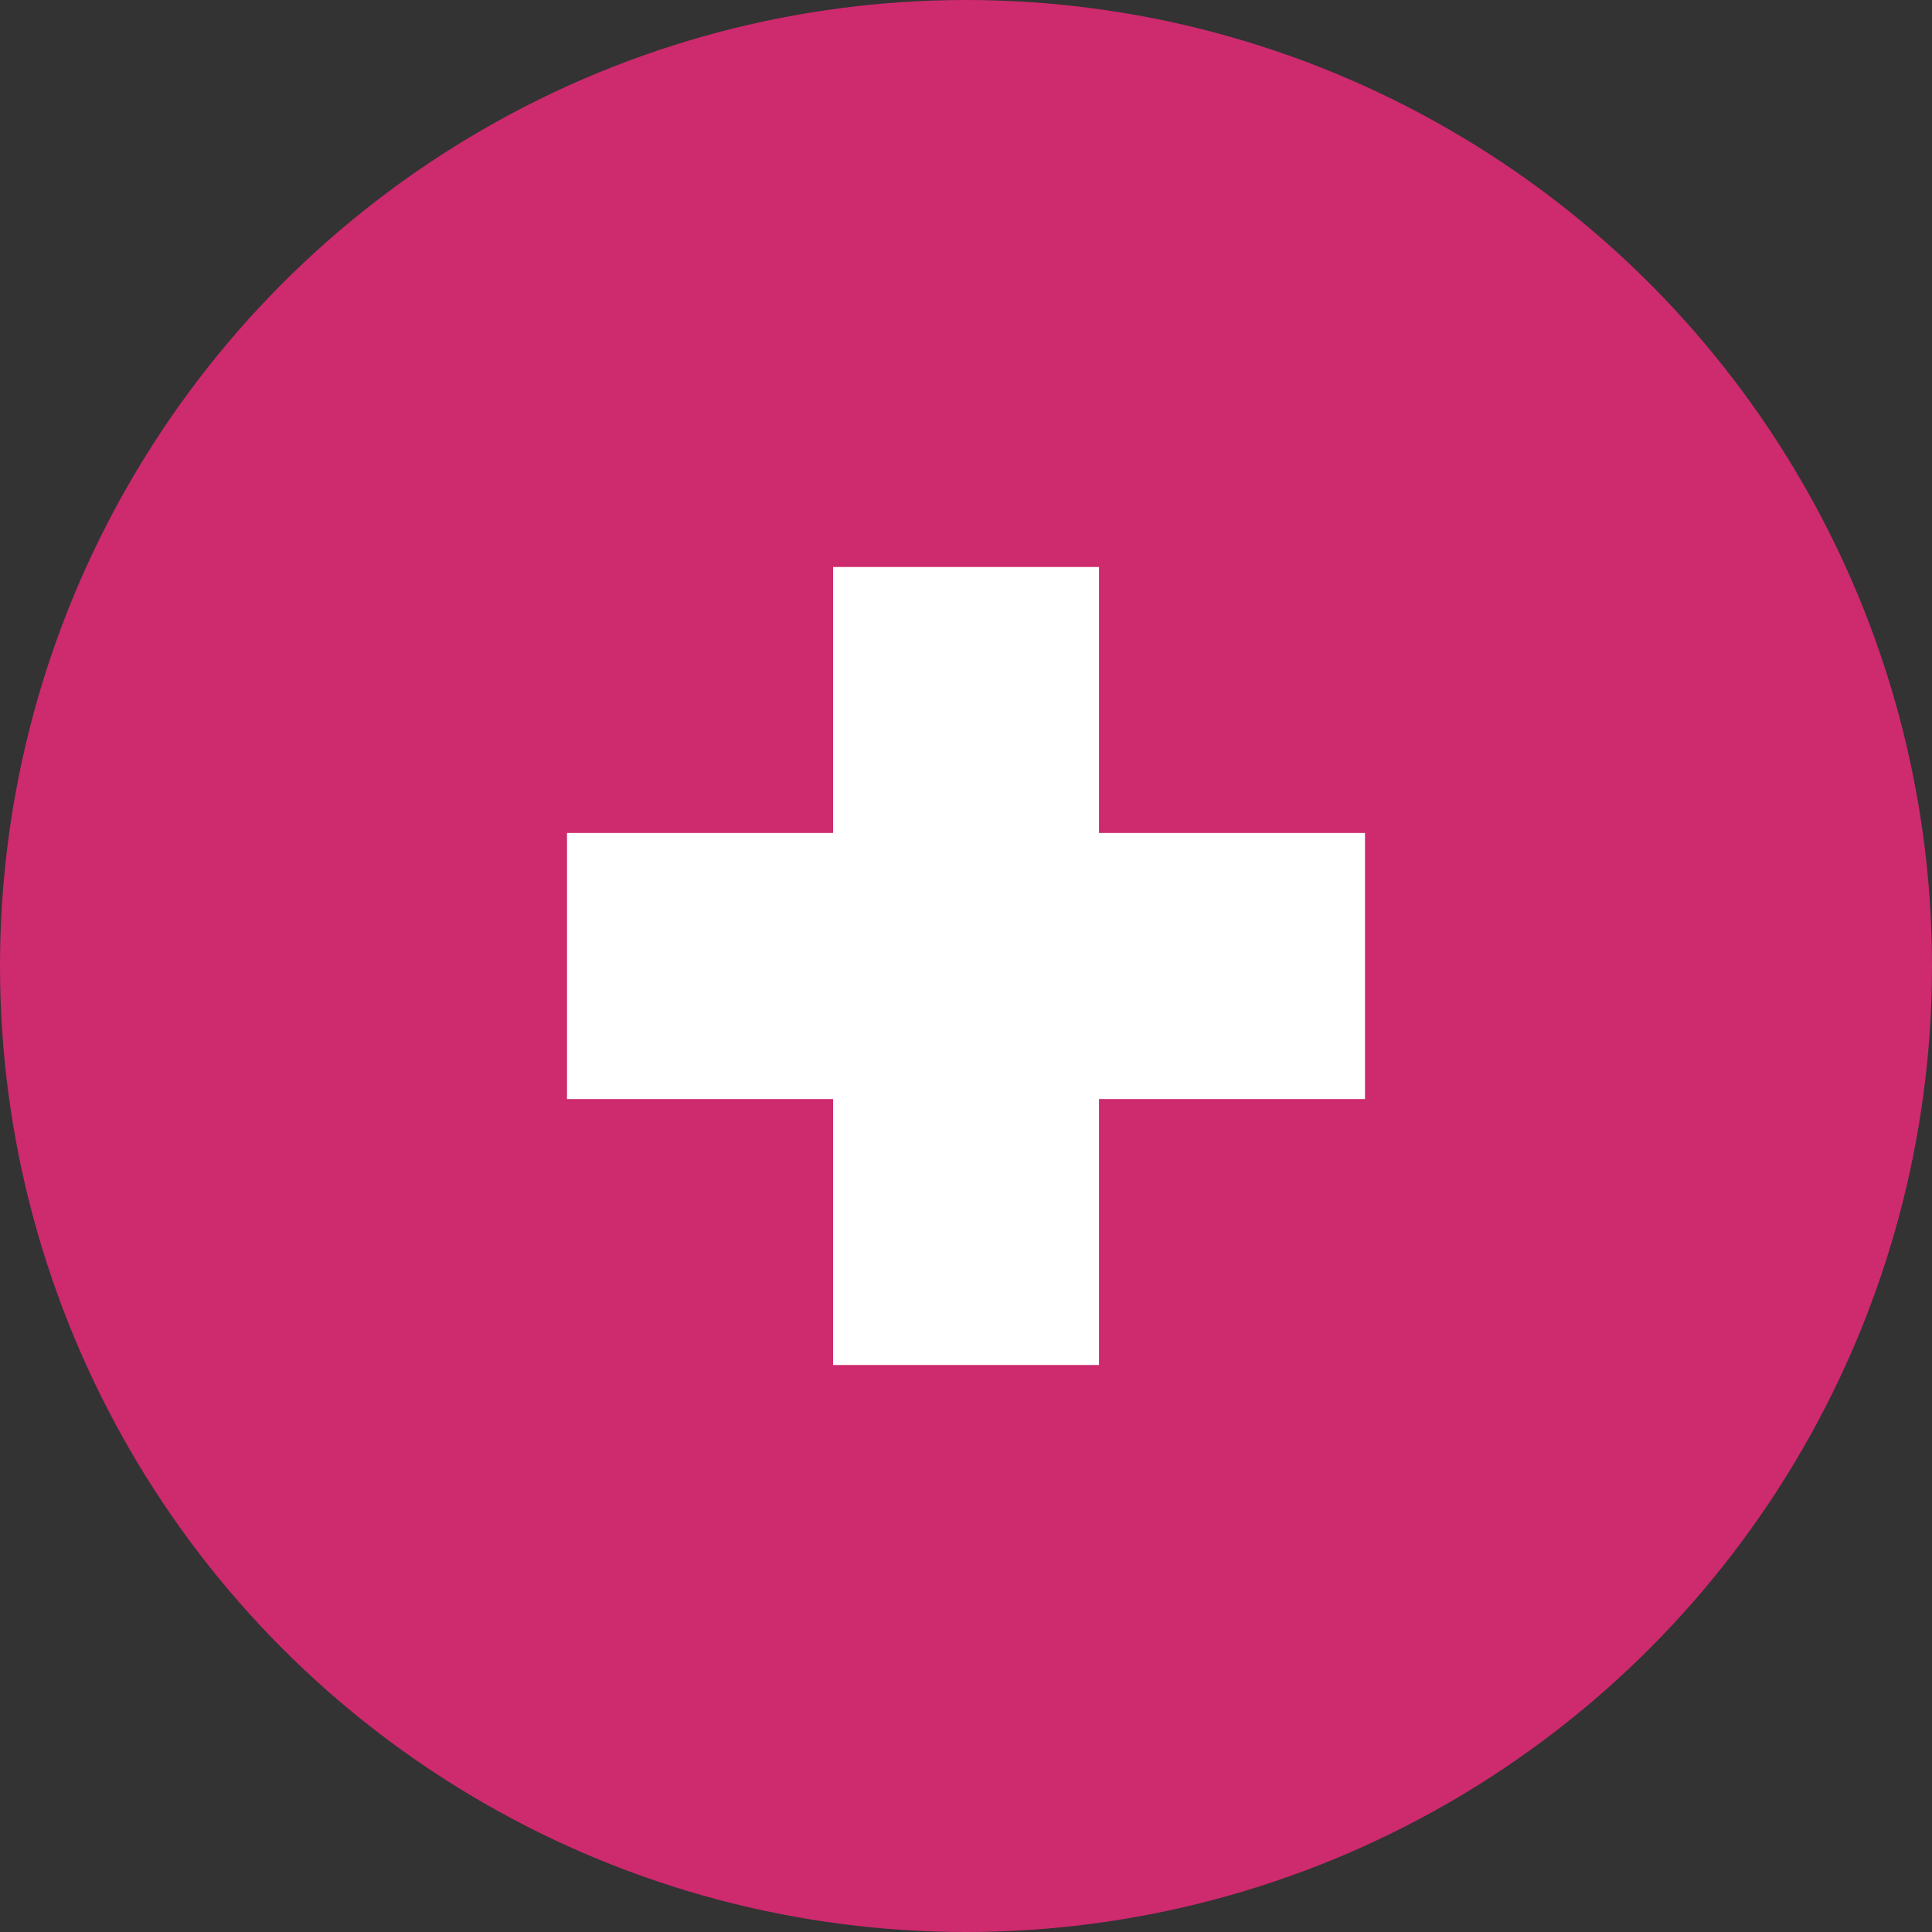 <svg width="92" height="92" viewBox="0 0 92 92" fill="none" xmlns="http://www.w3.org/2000/svg">
<rect x="0" y="0" width="92" height="92" fill="#333333" stroke="none"/>
<circle cx="46" cy="46" r="46" fill="#CE2A6E"/>
<path d="M39.67 65H52.333V52.336H65V39.664H52.333V27H39.67V39.664H27V52.336H39.67V65Z" fill="white"/>
</svg>
